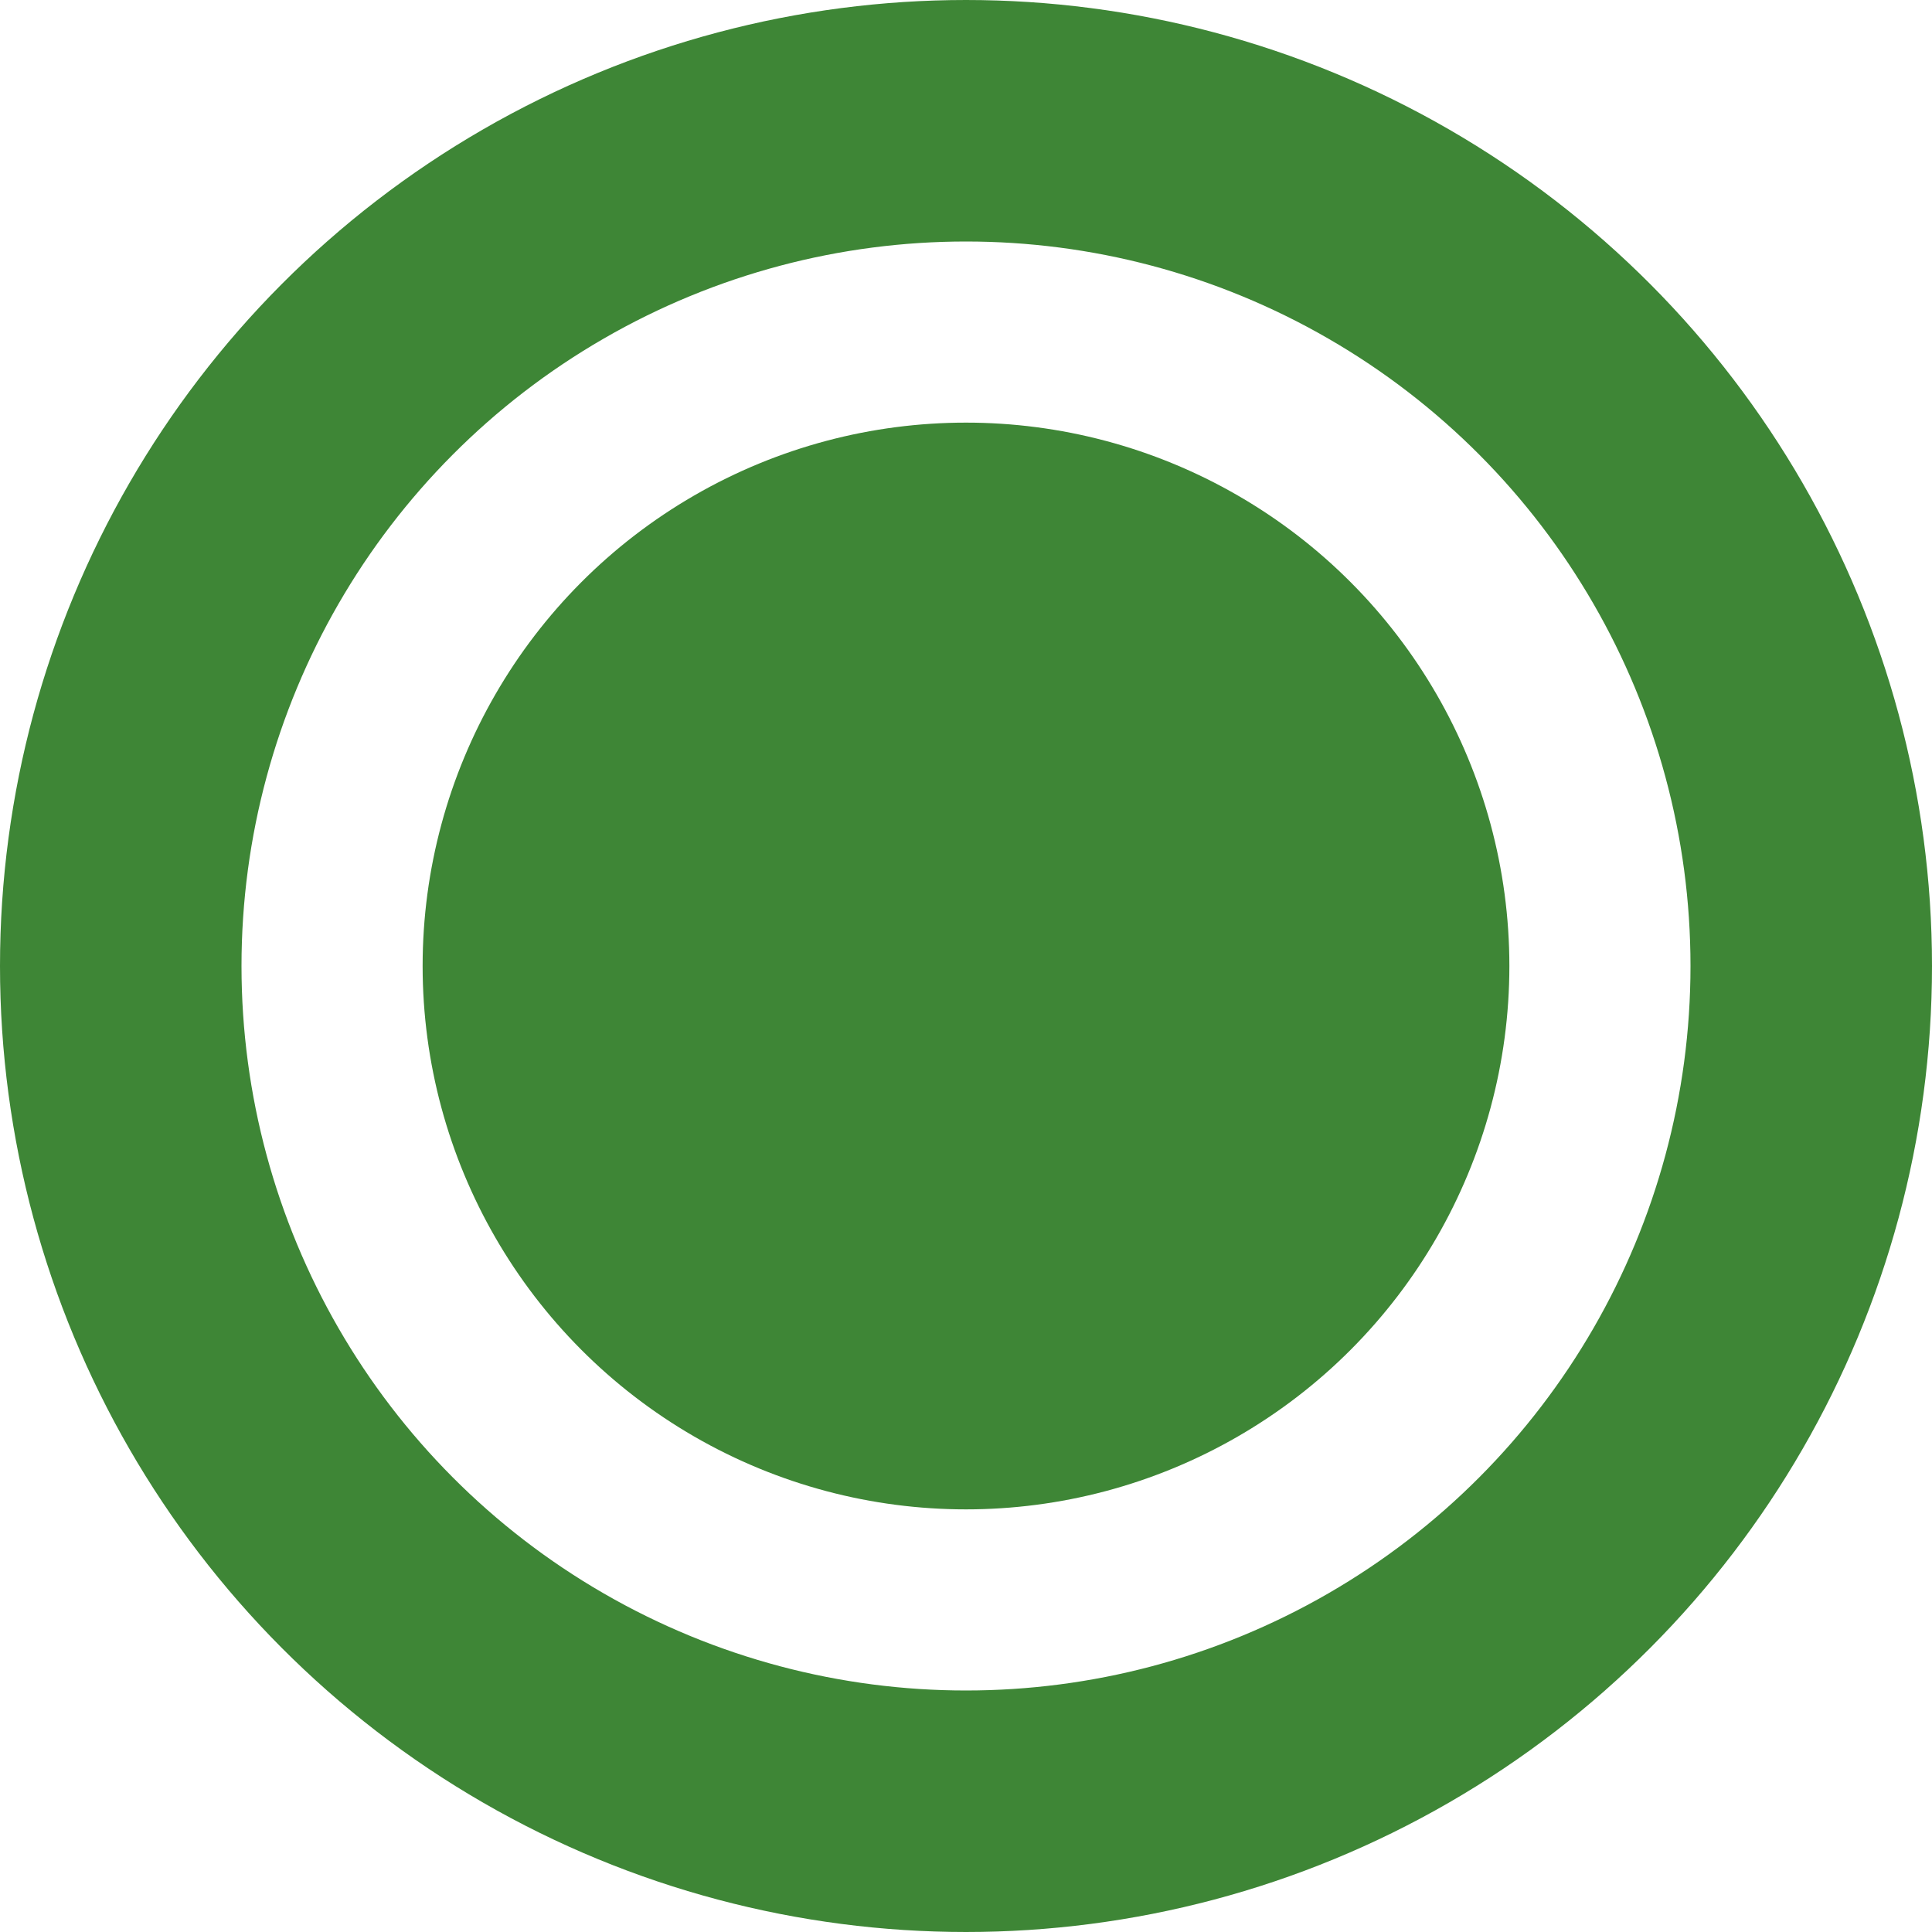 <?xml version="1.0" encoding="UTF-8"?>
<svg xmlns="http://www.w3.org/2000/svg" width="16" height="16" viewBox="0 0 16 16">
    <circle cx="8" cy="8" r="7" fill="none" stroke="rgb(62,134,54)" stroke-width="2" stroke-linecap="round" stroke-linejoin="round"/>
    <circle cx="8" cy="8" r="4.5" fill="rgb(62,134,54)" />
</svg>
